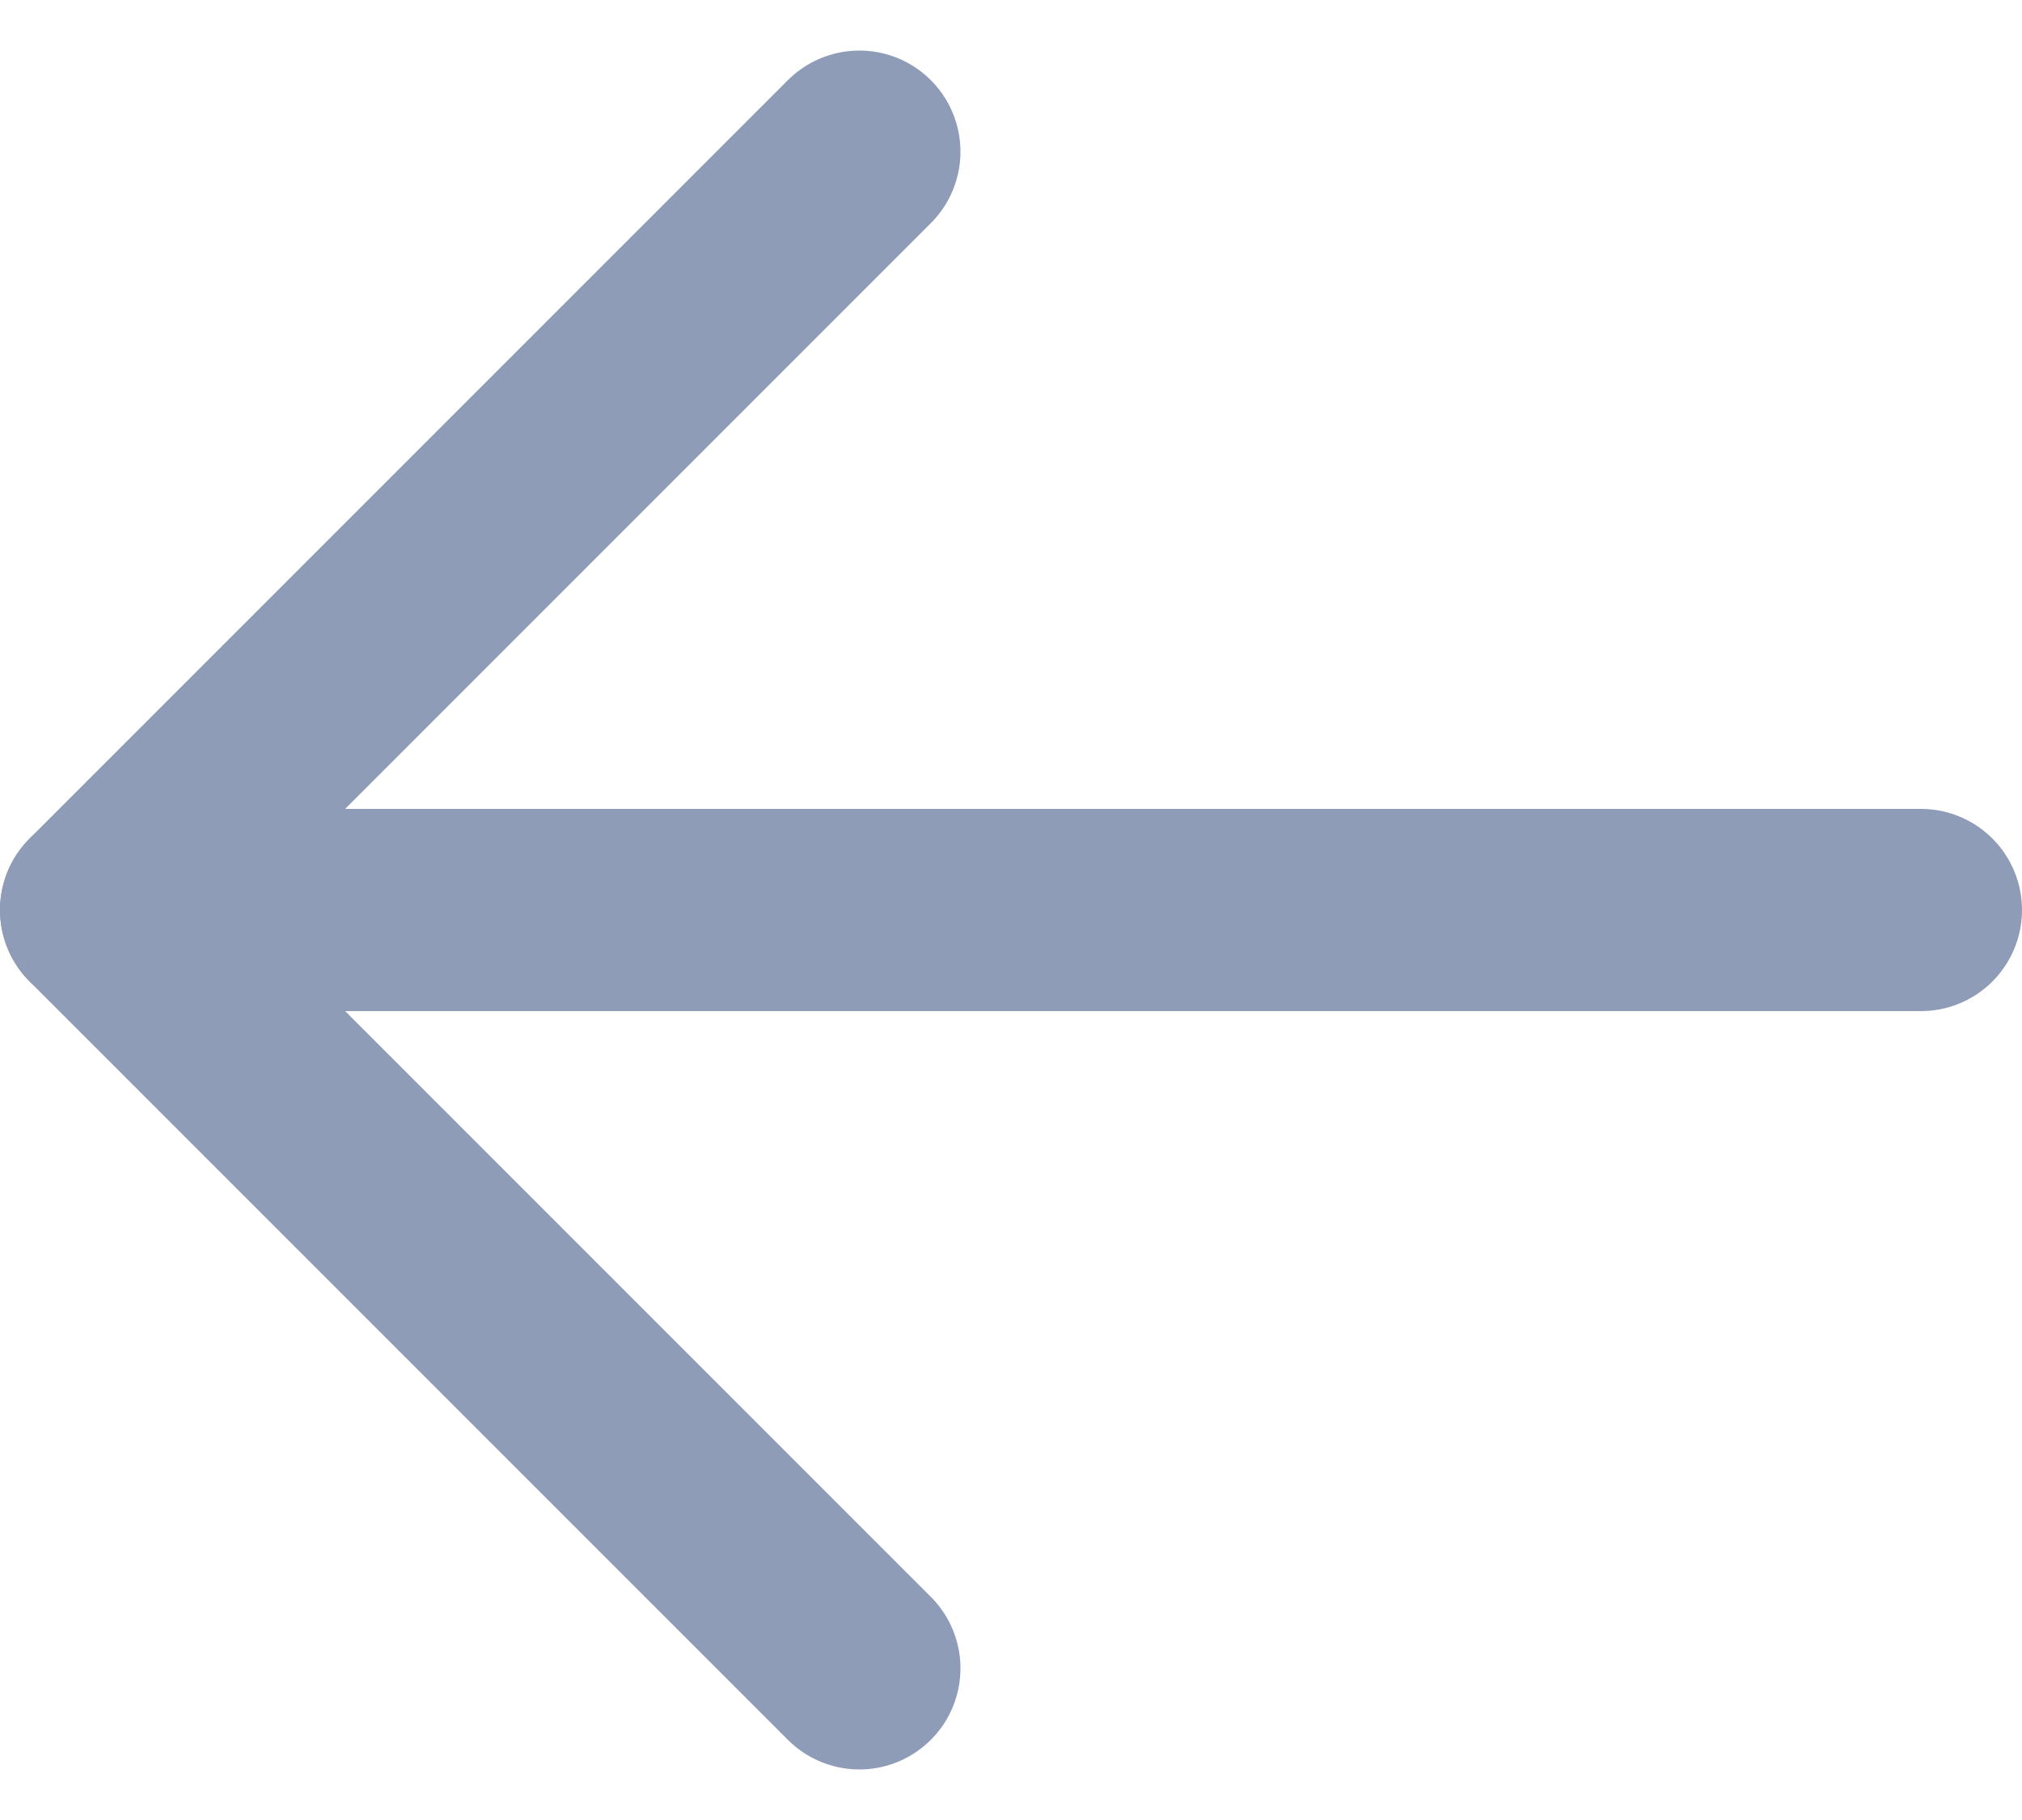 <svg width="20" height="18" viewBox="0 0 20 18" fill="none" xmlns="http://www.w3.org/2000/svg">
<path d="M19 9L1 9" stroke="#8F9CB8" stroke-width="2" stroke-linecap="round" stroke-linejoin="round"/>
<path d="M8.5 1.5L1 9L8.5 16.5" stroke="#8F9CB8" stroke-width="2" stroke-linecap="round" stroke-linejoin="round"/>
</svg>
